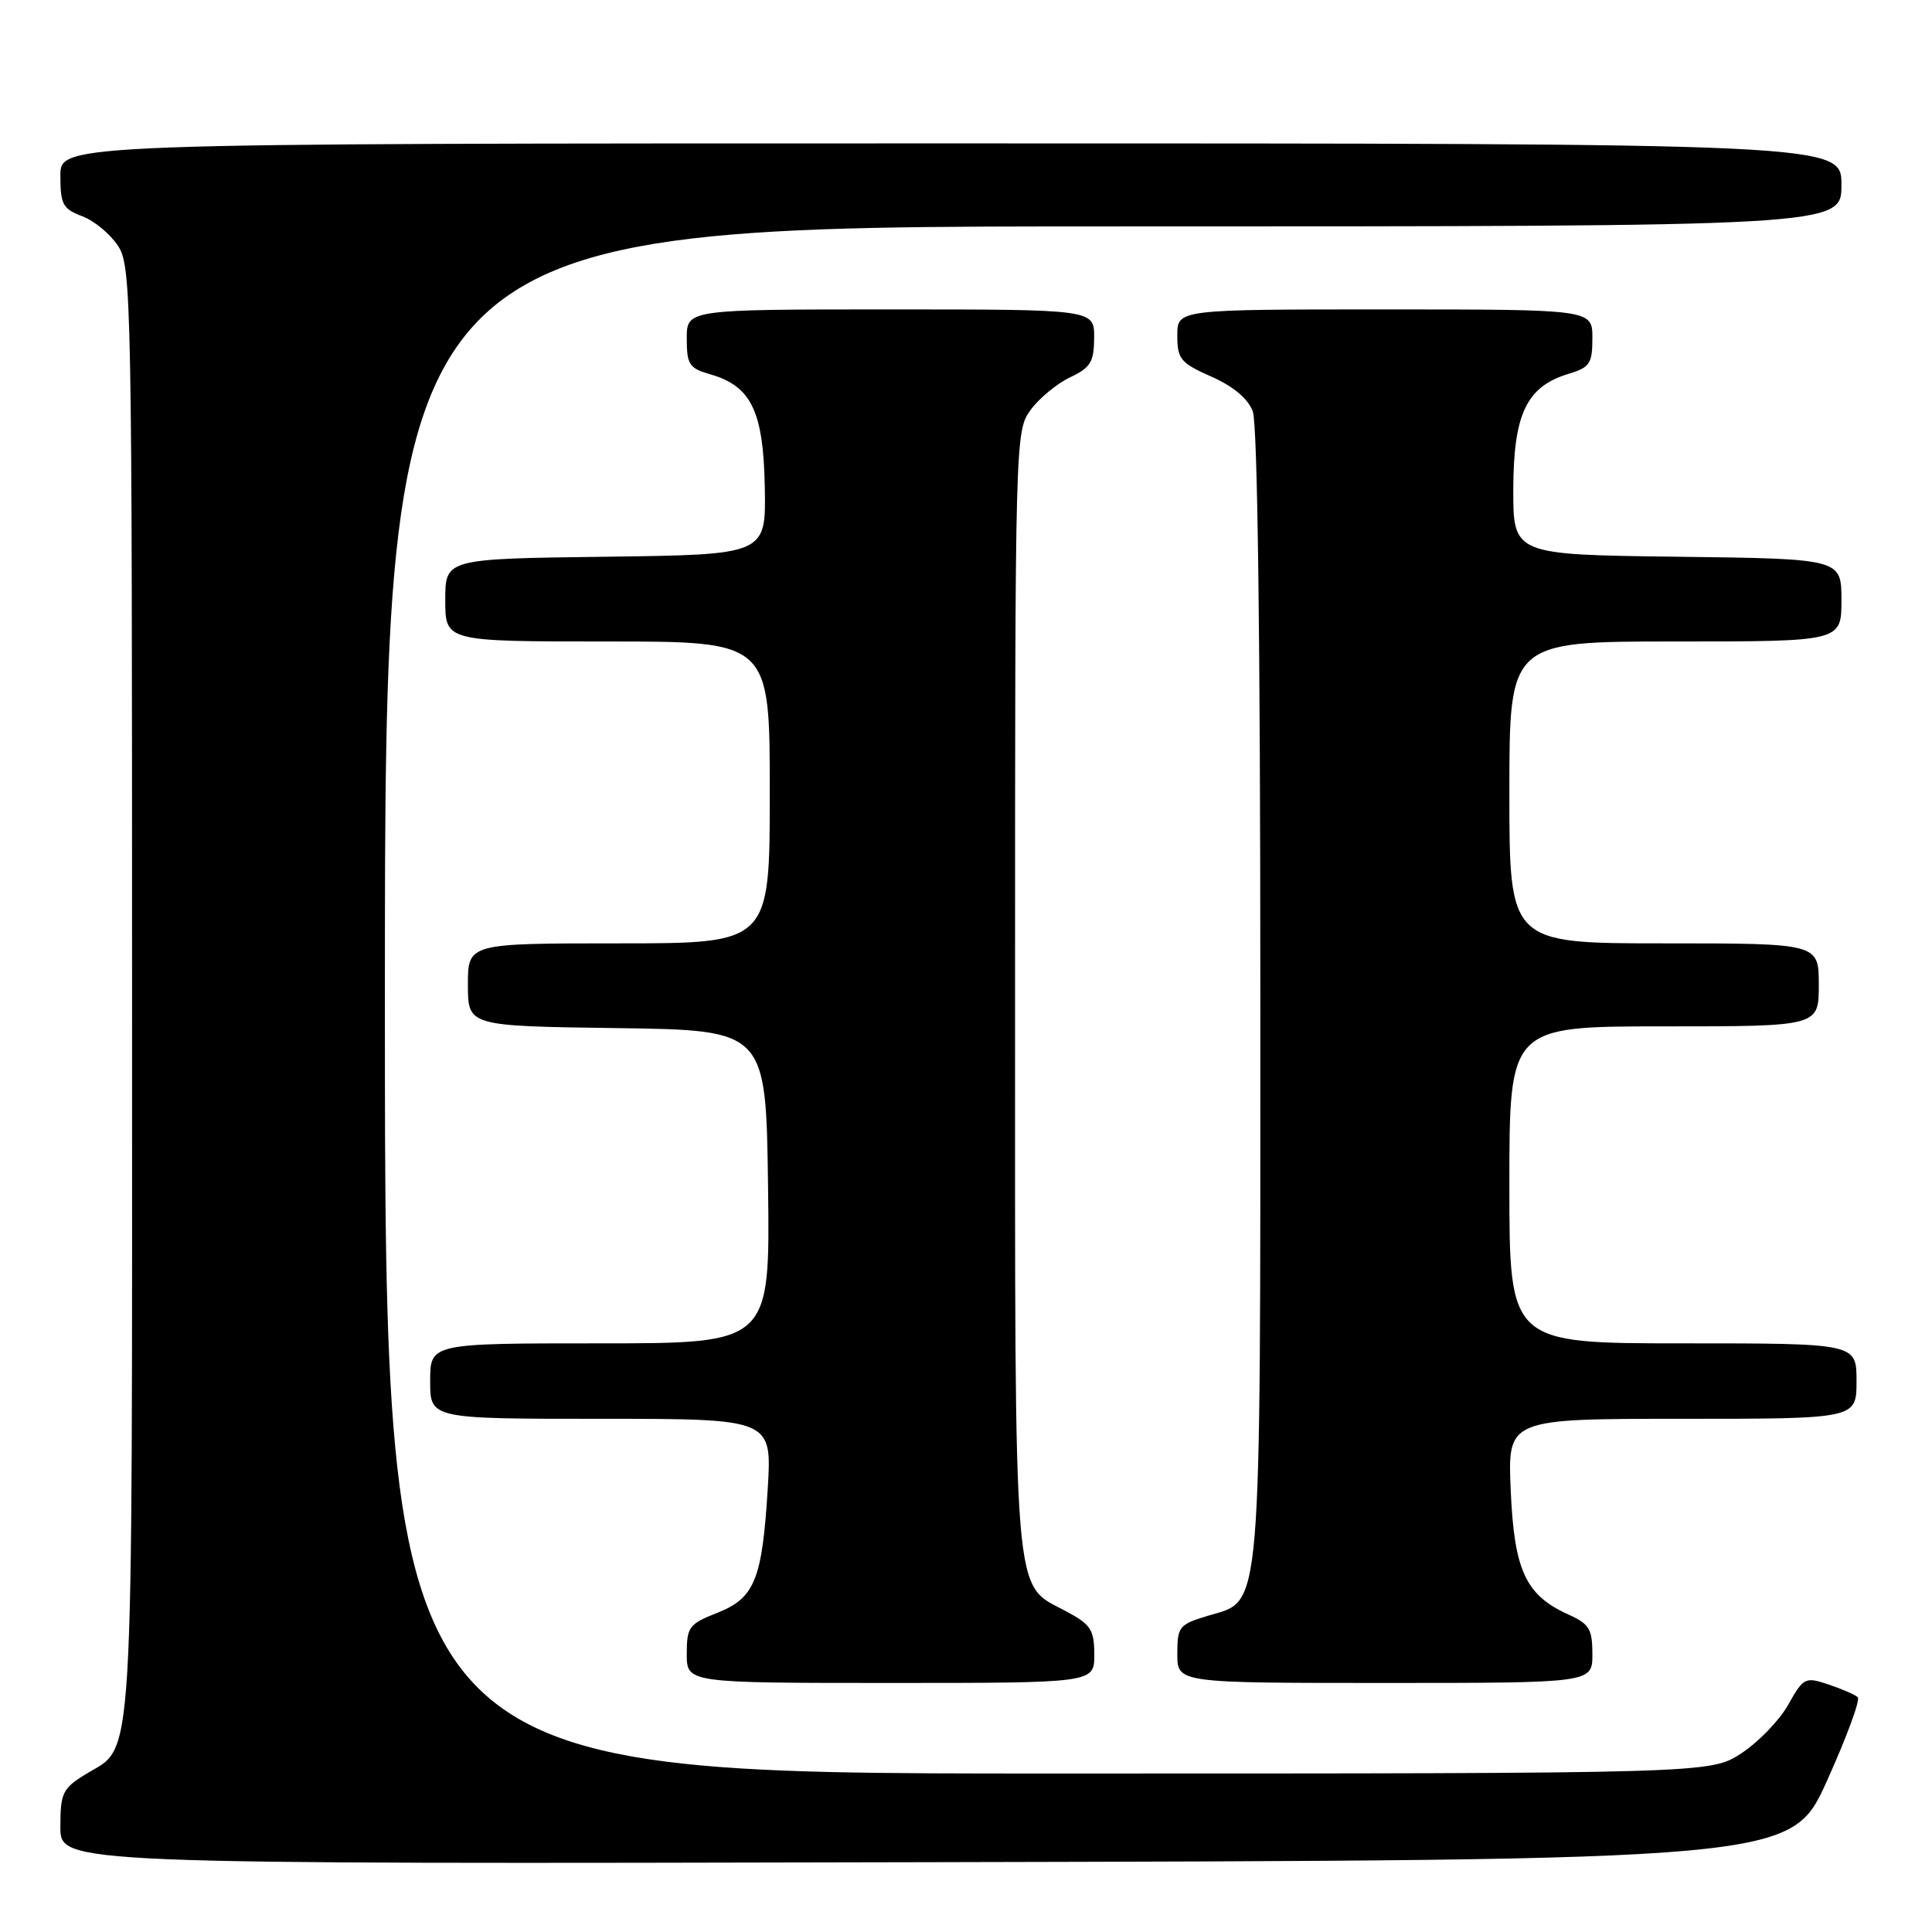 <?xml version="1.0" encoding="UTF-8" standalone="no"?>
<!DOCTYPE svg PUBLIC "-//W3C//DTD SVG 1.1//EN" "http://www.w3.org/Graphics/SVG/1.1/DTD/svg11.dtd" >
<svg xmlns="http://www.w3.org/2000/svg" xmlns:xlink="http://www.w3.org/1999/xlink" version="1.1" viewBox="0 0 256 256">
 <g >
 <path fill="currentColor"
d=" M 242.07 236.00 C 244.68 230.22 246.53 225.22 246.16 224.89 C 245.80 224.55 244.05 223.79 242.28 223.20 C 239.18 222.17 238.98 222.27 236.94 225.90 C 235.77 227.97 232.97 230.87 230.71 232.34 C 226.60 235.00 226.60 235.00 138.80 235.00 C 51.00 235.00 51.00 235.00 51.00 132.50 C 51.00 30.00 51.00 30.00 147.50 30.00 C 244.00 30.00 244.00 30.00 244.00 24.50 C 244.00 19.00 244.00 19.00 126.00 19.00 C 8.00 19.00 8.00 19.00 8.00 23.28 C 8.00 27.08 8.32 27.68 10.89 28.65 C 12.49 29.25 14.62 31.02 15.64 32.58 C 17.42 35.29 17.50 39.58 17.50 131.55 C 17.50 237.29 17.87 231.06 11.31 235.12 C 8.29 236.98 8.00 237.59 8.00 242.09 C 8.00 247.01 8.00 247.01 122.66 246.75 C 237.32 246.50 237.32 246.50 242.07 236.00 Z  M 145.00 219.25 C 144.99 215.94 144.55 215.26 141.26 213.50 C 134.16 209.70 134.50 213.79 134.50 131.32 C 134.50 57.99 134.52 57.11 136.56 54.32 C 137.69 52.77 140.05 50.83 141.79 50.00 C 144.51 48.71 144.96 47.97 144.98 44.75 C 145.00 41.00 145.00 41.00 118.00 41.00 C 91.00 41.00 91.00 41.00 91.00 44.86 C 91.00 48.32 91.32 48.80 94.15 49.61 C 99.56 51.17 101.16 54.50 101.34 64.61 C 101.50 73.50 101.50 73.50 80.25 73.77 C 59.00 74.04 59.00 74.04 59.00 79.52 C 59.00 85.00 59.00 85.00 80.50 85.00 C 102.00 85.00 102.00 85.00 102.00 105.00 C 102.00 125.00 102.00 125.00 82.00 125.00 C 62.00 125.00 62.00 125.00 62.00 130.48 C 62.00 135.96 62.00 135.96 81.75 136.23 C 101.50 136.50 101.50 136.50 101.77 157.25 C 102.04 178.00 102.04 178.00 79.52 178.00 C 57.00 178.00 57.00 178.00 57.00 183.00 C 57.00 188.00 57.00 188.00 79.65 188.00 C 102.29 188.00 102.29 188.00 101.73 197.25 C 100.99 209.34 100.00 211.77 94.99 213.73 C 91.30 215.19 91.00 215.59 91.00 219.15 C 91.00 223.00 91.00 223.00 118.00 223.00 C 145.00 223.00 145.00 223.00 145.00 219.25 Z  M 211.00 219.18 C 211.00 215.86 210.59 215.18 207.82 213.93 C 202.16 211.38 200.64 208.12 200.18 197.49 C 199.76 188.00 199.76 188.00 222.88 188.00 C 246.00 188.00 246.00 188.00 246.00 183.00 C 246.00 178.00 246.00 178.00 223.00 178.00 C 200.00 178.00 200.00 178.00 200.00 157.00 C 200.00 136.00 200.00 136.00 220.50 136.00 C 241.00 136.00 241.00 136.00 241.00 130.50 C 241.00 125.00 241.00 125.00 220.50 125.00 C 200.00 125.00 200.00 125.00 200.00 105.00 C 200.00 85.00 200.00 85.00 222.00 85.00 C 244.00 85.00 244.00 85.00 244.00 79.52 C 244.00 74.04 244.00 74.04 222.25 73.77 C 200.50 73.50 200.50 73.50 200.52 64.79 C 200.55 54.84 202.28 51.22 207.83 49.54 C 210.66 48.69 211.00 48.18 211.00 44.79 C 211.00 41.00 211.00 41.00 183.50 41.00 C 156.00 41.00 156.00 41.00 156.00 44.45 C 156.00 47.58 156.42 48.09 160.50 49.90 C 163.42 51.19 165.36 52.82 166.00 54.51 C 166.63 56.16 167.00 84.57 167.00 131.60 C 167.00 215.39 167.29 211.93 160.08 214.09 C 156.23 215.25 156.00 215.53 156.00 219.16 C 156.00 223.00 156.00 223.00 183.50 223.00 C 211.00 223.00 211.00 223.00 211.00 219.18 Z "/>
</g>
</svg>